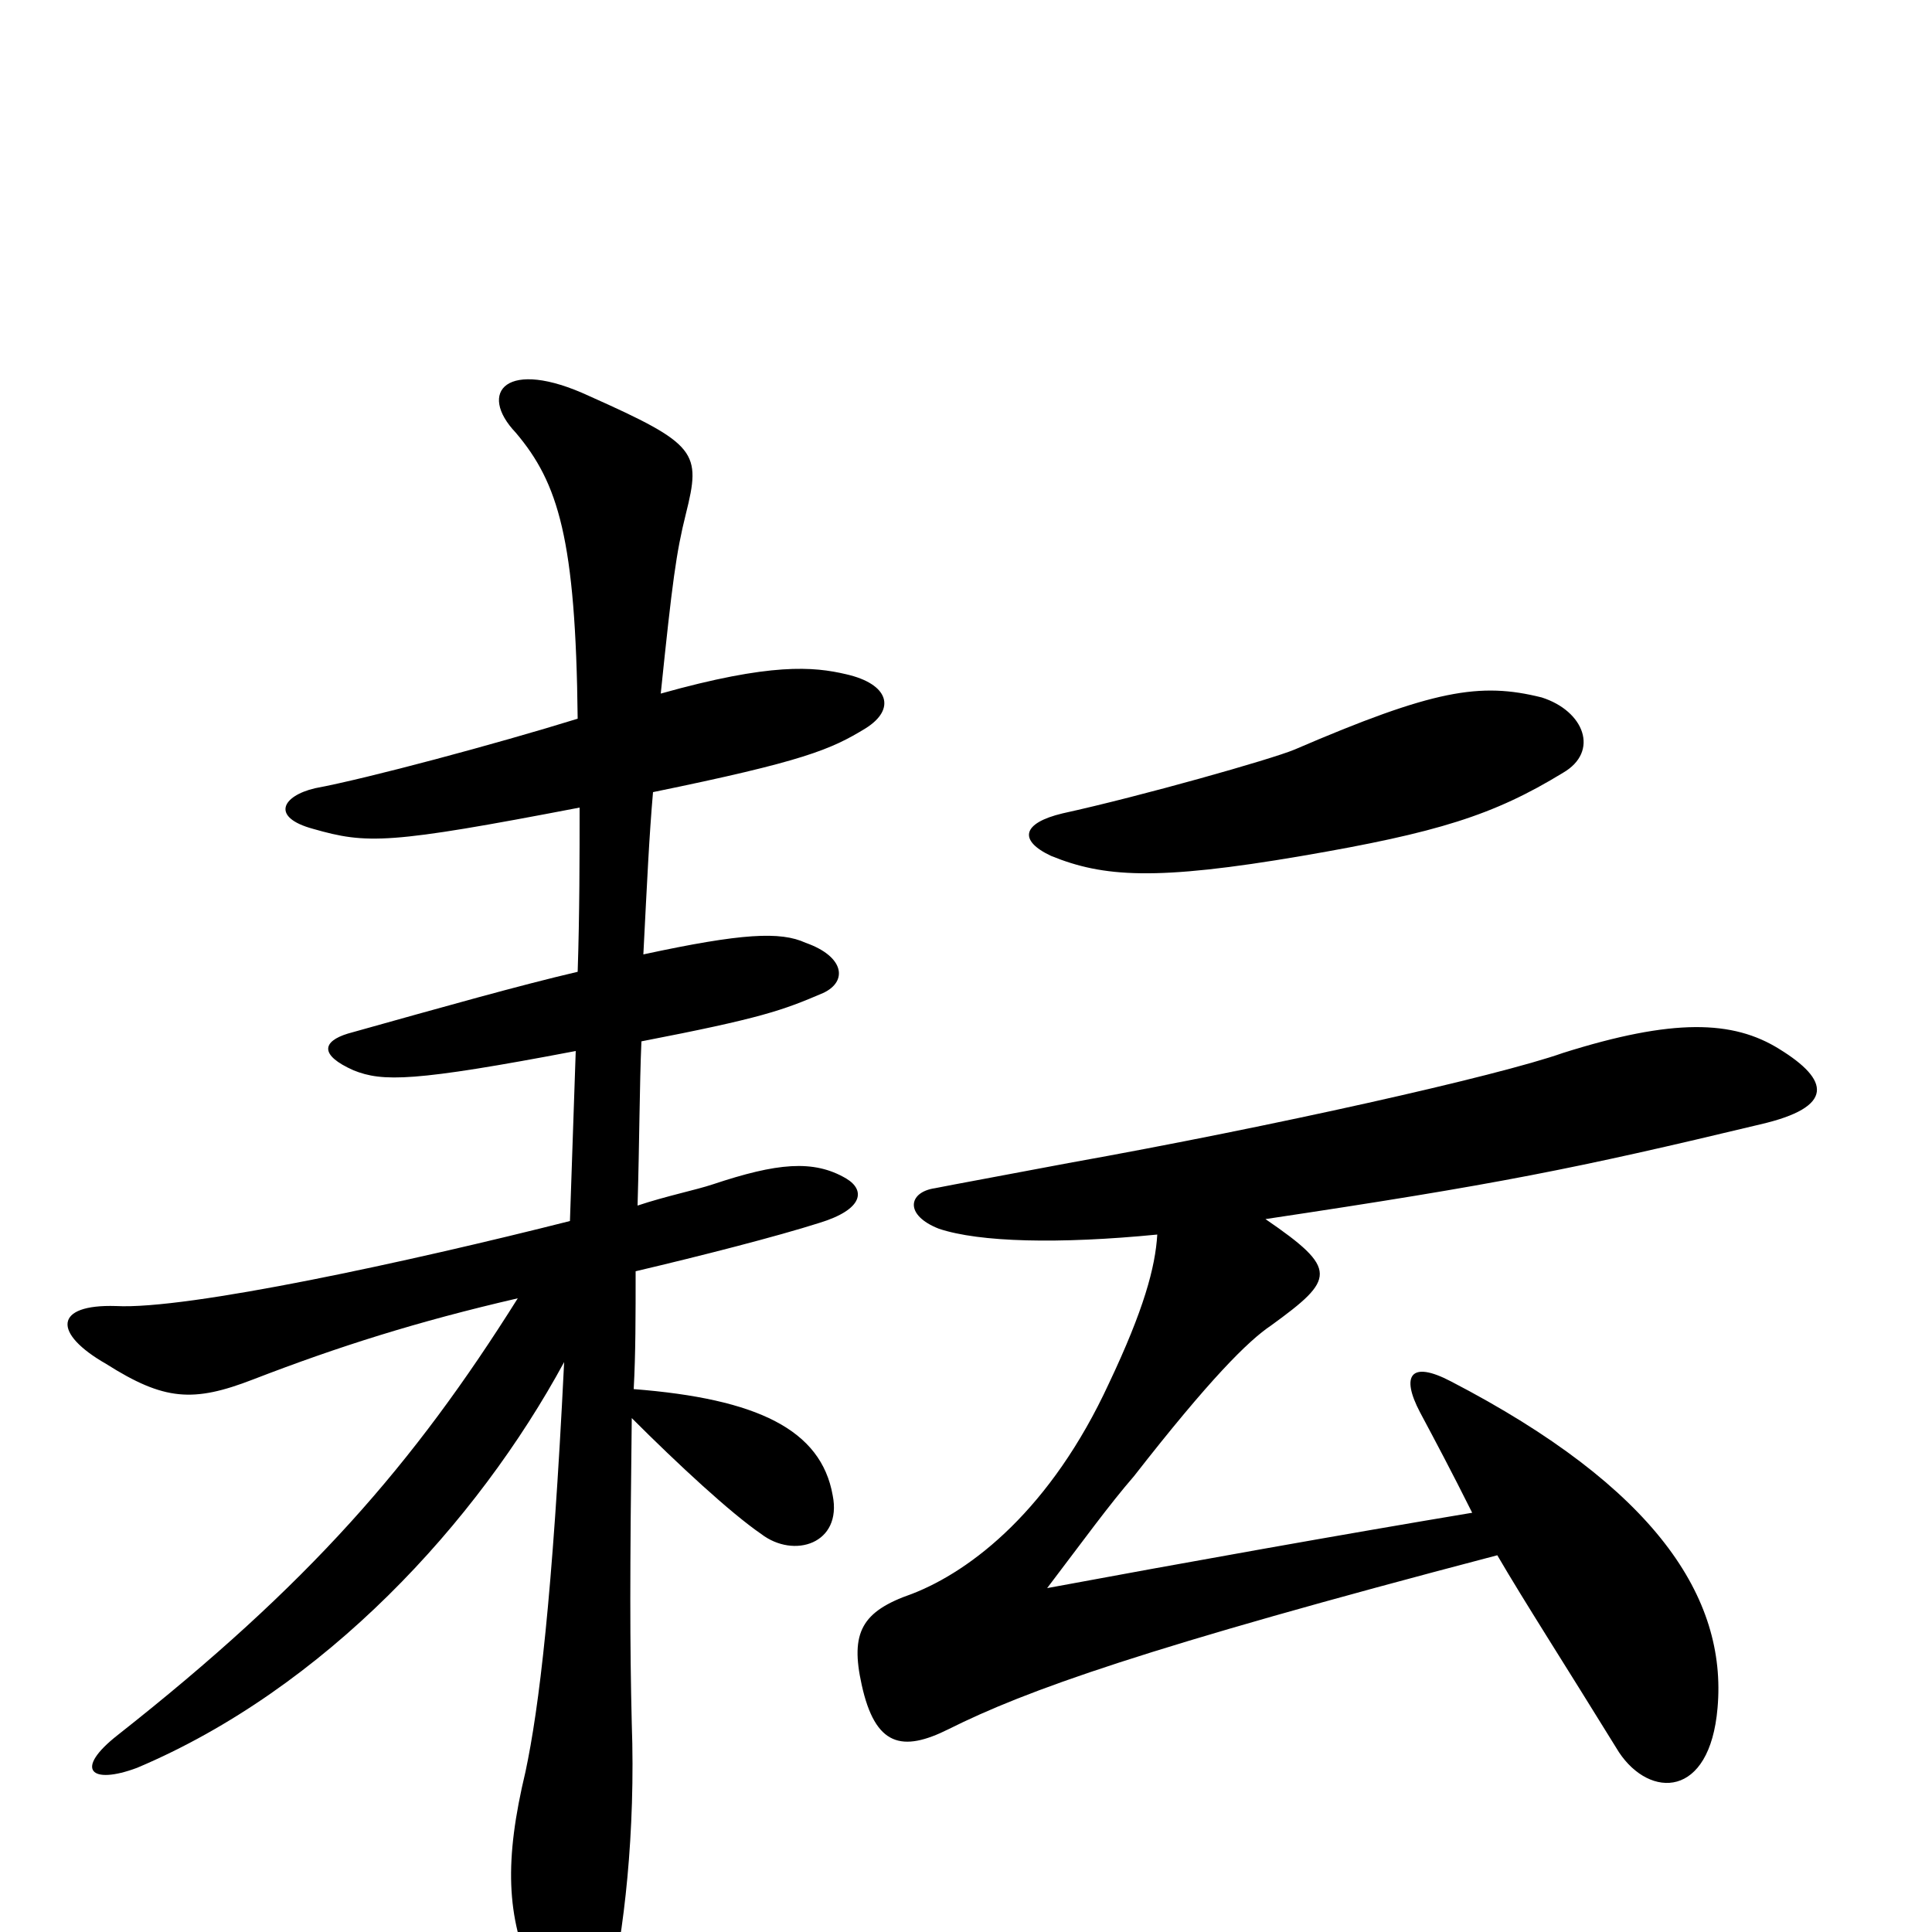 <svg xmlns="http://www.w3.org/2000/svg" viewBox="0 -1000 1000 1000">
	<path fill="#000000" d="M809 -600C828 -611 820 -632 798 -639C766 -647 742 -643 670 -612C658 -607 591 -588 550 -579C529 -574 527 -565 544 -557C571 -546 598 -544 674 -557C744 -569 773 -578 809 -600ZM448 -623C464 -633 460 -646 438 -651C421 -655 399 -657 342 -641C348 -699 350 -714 355 -734C363 -766 361 -770 305 -795C262 -815 247 -797 267 -776C289 -750 298 -721 299 -628C257 -615 190 -597 163 -592C146 -588 140 -577 162 -571C190 -563 201 -563 300 -582C300 -557 300 -527 299 -497C269 -490 230 -479 180 -465C167 -461 165 -454 183 -446C198 -440 214 -440 298 -456C297 -426 296 -397 295 -368C212 -347 97 -322 60 -324C28 -325 27 -310 55 -294C85 -275 100 -274 131 -286C175 -303 216 -316 268 -328C214 -242 160 -180 61 -102C38 -84 47 -76 71 -85C168 -126 247 -212 292 -295C286 -173 279 -116 272 -83C261 -37 262 -8 276 23C290 55 309 55 315 34C323 1 329 -52 327 -108C326 -149 326 -186 327 -266C351 -242 378 -217 394 -206C411 -193 436 -201 431 -226C425 -260 392 -276 328 -281C329 -299 329 -319 329 -342C363 -350 402 -360 424 -367C447 -374 448 -384 438 -390C421 -400 402 -398 369 -387C360 -384 345 -381 330 -376C331 -410 331 -438 332 -461C394 -473 405 -477 426 -486C439 -492 437 -505 417 -512C404 -518 384 -517 333 -506C335 -545 336 -567 338 -590C416 -606 430 -612 448 -623ZM921 -457C897 -472 866 -473 809 -455C775 -443 659 -417 553 -398C516 -391 494 -387 484 -385C470 -383 468 -371 486 -364C507 -357 548 -356 599 -361C598 -344 592 -322 574 -284C544 -219 503 -187 472 -175C446 -166 440 -155 446 -128C453 -96 467 -93 491 -105C531 -125 592 -147 775 -195C789 -171 809 -140 838 -93C854 -69 885 -69 889 -116C894 -173 857 -230 751 -285C730 -296 725 -288 735 -269C743 -254 751 -239 762 -217C696 -206 612 -191 542 -178C561 -203 574 -221 587 -236C626 -286 646 -306 658 -314C691 -338 693 -343 655 -369C775 -387 815 -395 911 -418C950 -427 947 -441 921 -457Z"/>
</svg>